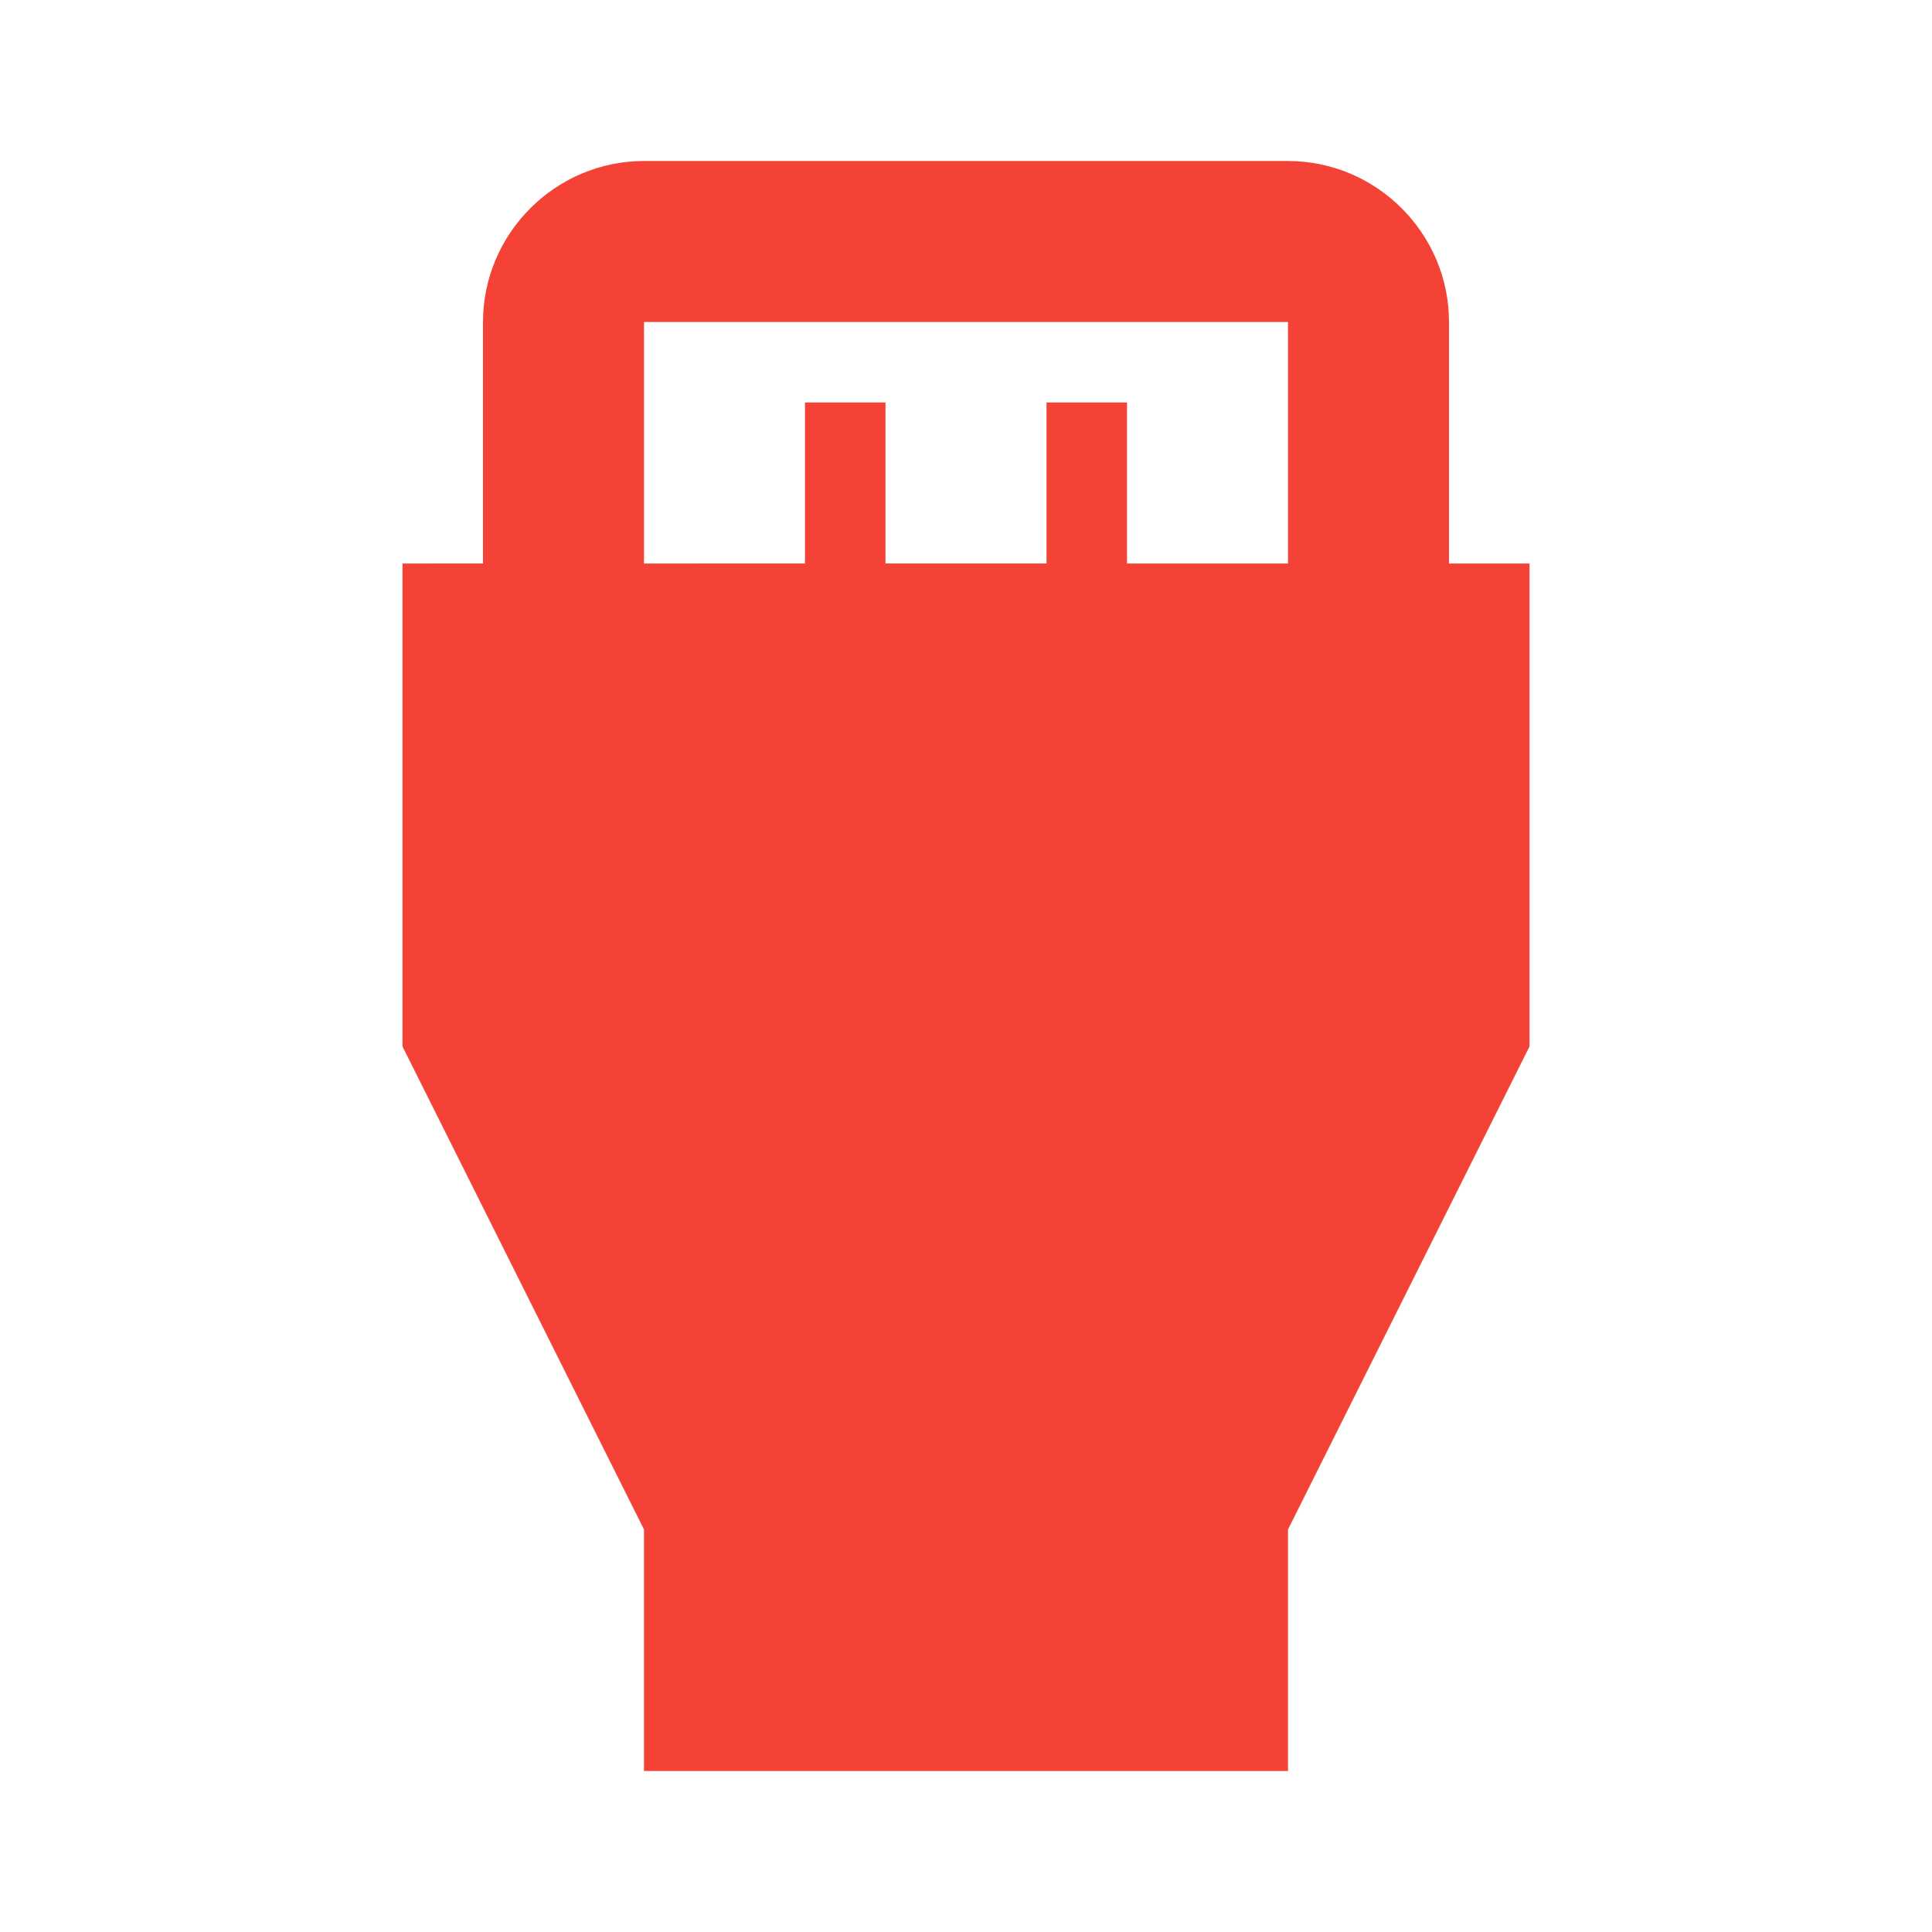 <svg fill="#F44336" xmlns="http://www.w3.org/2000/svg" width="24" height="24" viewBox="0 0 24 24"><path d="M18 7V4c0-1.1-.9-2-2-2H8c-1.1 0-2 .9-2 2v3H5v6l3 6v3h8v-3l3-6V7h-1zM8 4h8v3h-2V5h-1v2h-2V5h-1v2H8V4z"/></svg>
